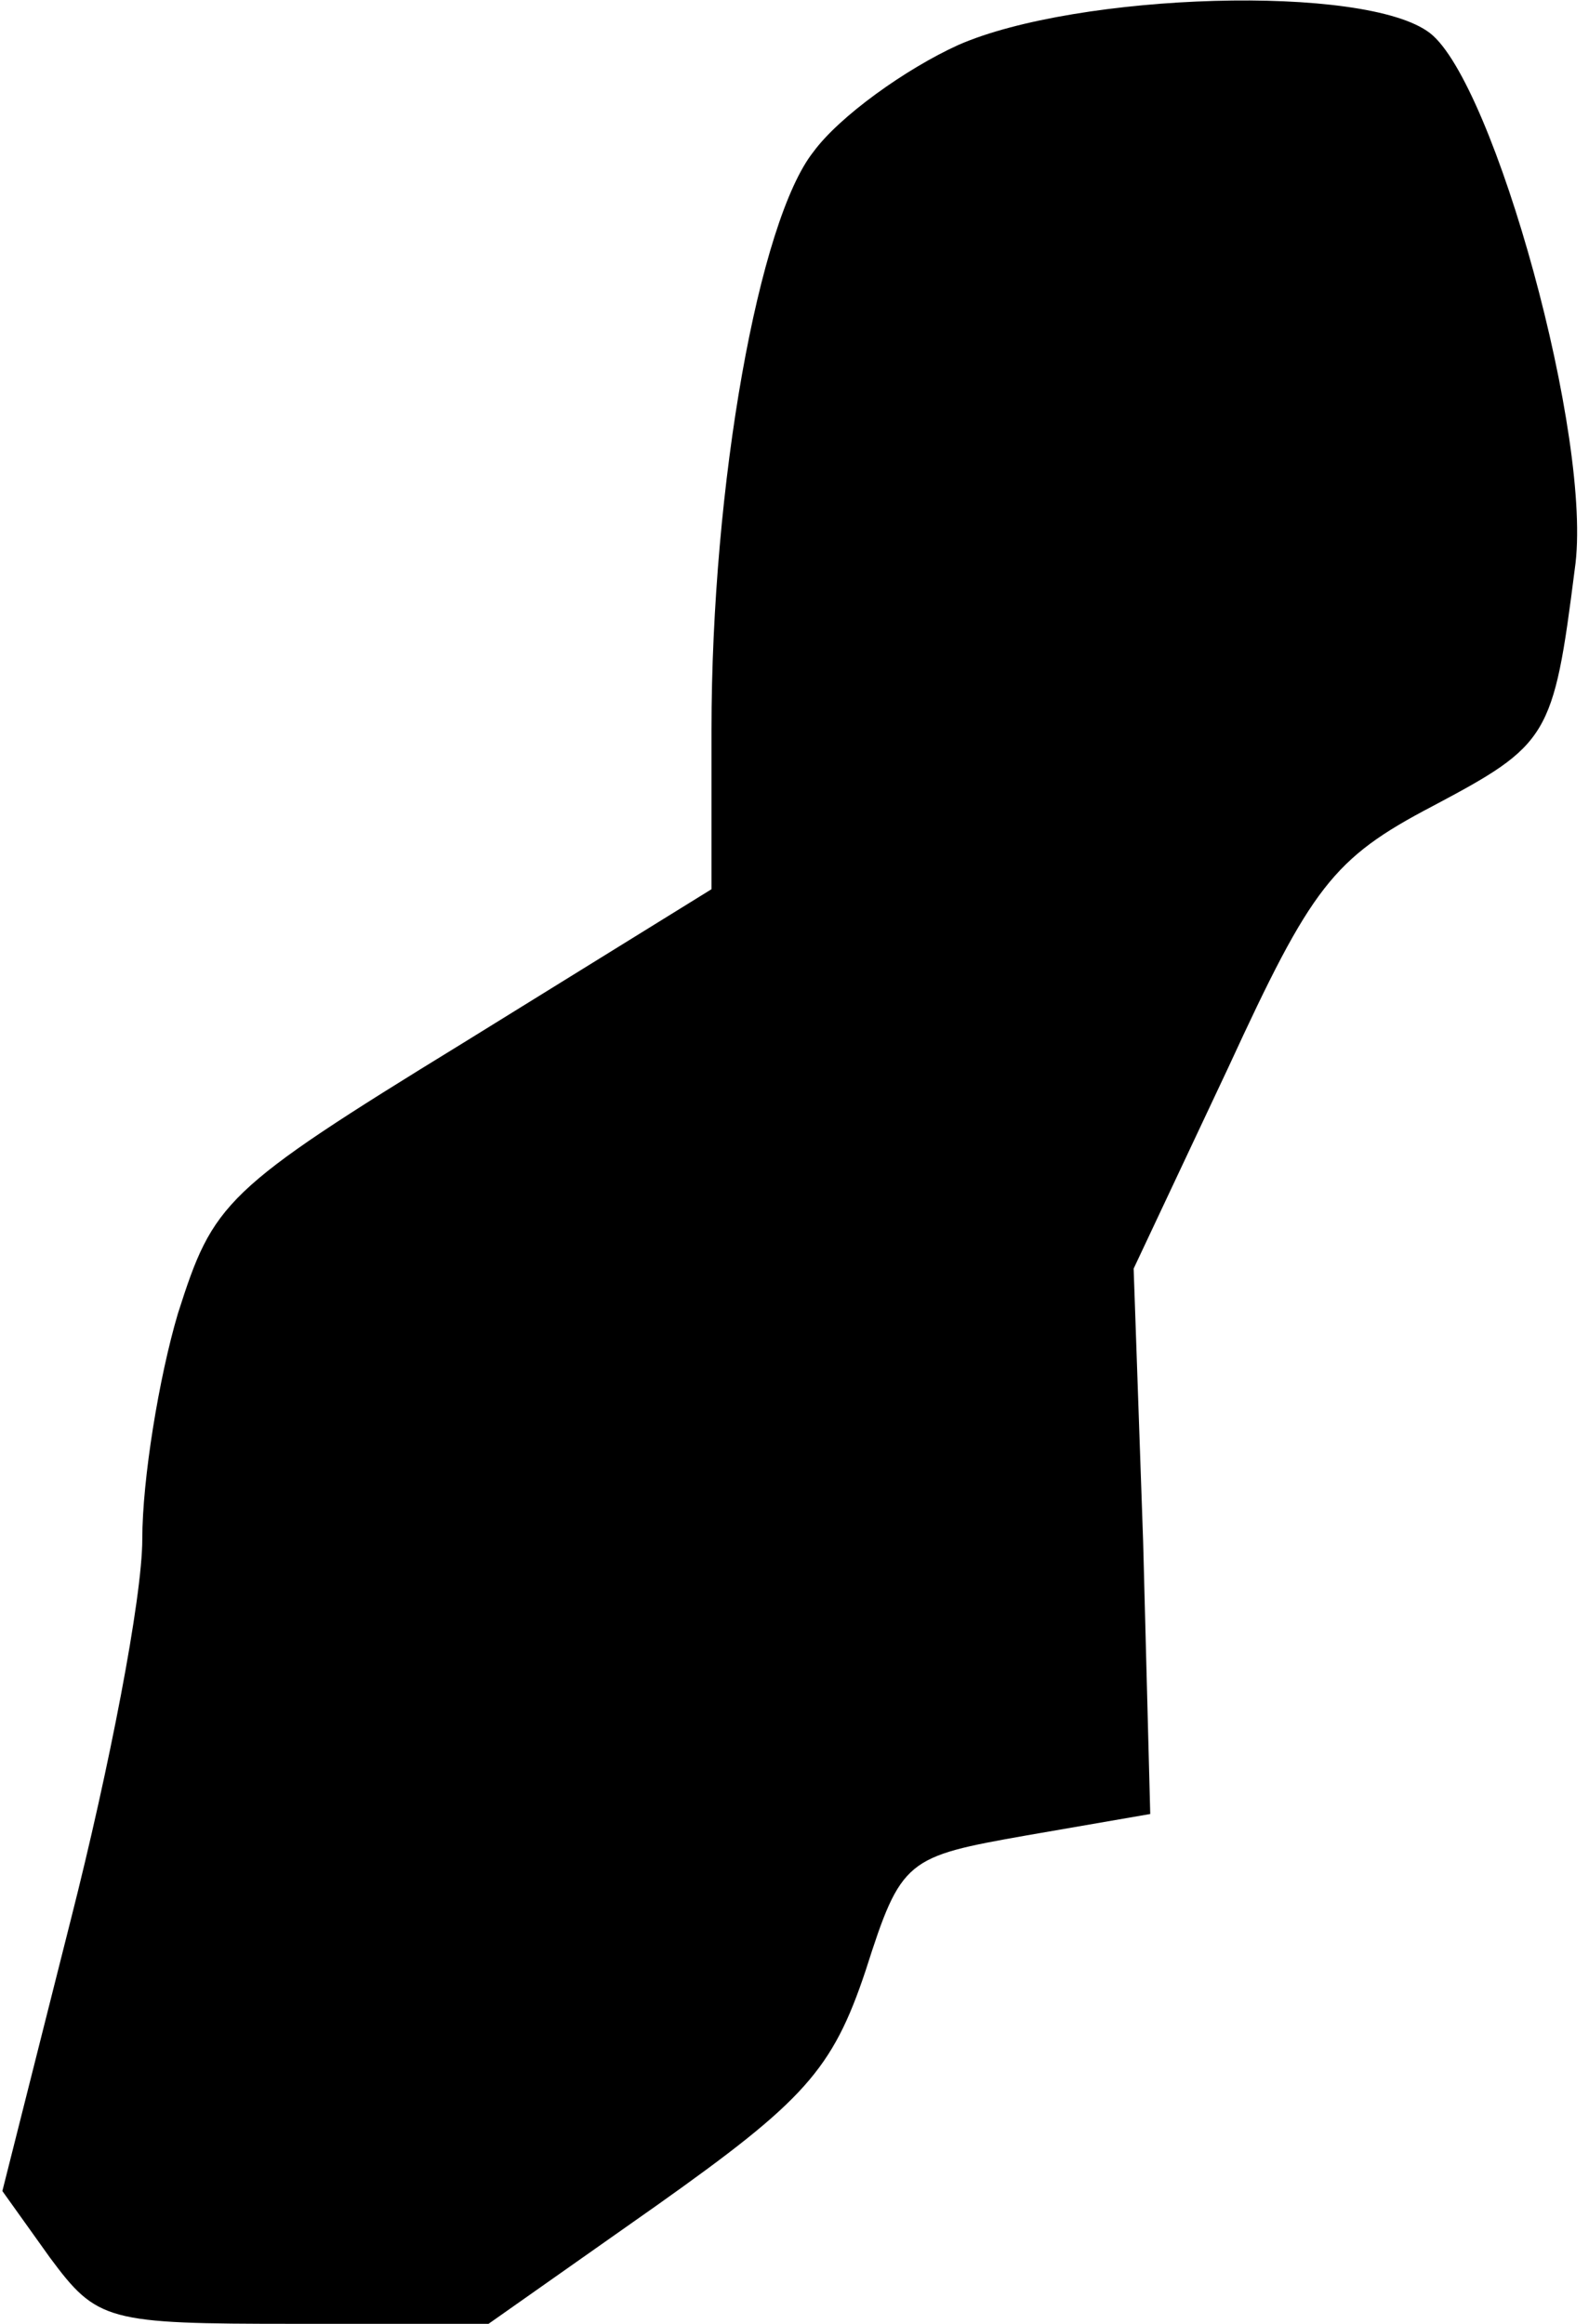 <?xml version="1.0" standalone="no"?>
<!DOCTYPE svg PUBLIC "-//W3C//DTD SVG 20010904//EN"
 "http://www.w3.org/TR/2001/REC-SVG-20010904/DTD/svg10.dtd">
<svg version="1.0" xmlns="http://www.w3.org/2000/svg"
 width="67pt" height="98pt" viewBox="0 0 67 98"
 preserveAspectRatio="xMidYMid meet">
<g transform="translate(0,98) scale(0.1,-0.1)"
fill="#000000" stroke="none">
<path fill="#000000" stroke="none" d="M404 961 c-22 -10 -50 -30 -61 -45 -23
-29 -43 -140 -43 -244 l0 -67 -105 -65 c-101 -62 -105 -67 -120 -114 -8 -27
-15 -70 -15 -95 0 -25 -14 -97 -30 -160 l-29 -115 20 -28 c20 -27 24 -28 103
-28 l82 0 71 50 c62 44 74 57 88 99 15 47 17 48 68 57 l52 9 -3 115 -4 115 40
85 c35 76 44 88 86 110 49 26 51 29 60 100 8 54 -34 205 -61 226 -27 21 -149
17 -199 -5z"/>
</g>
</svg>
